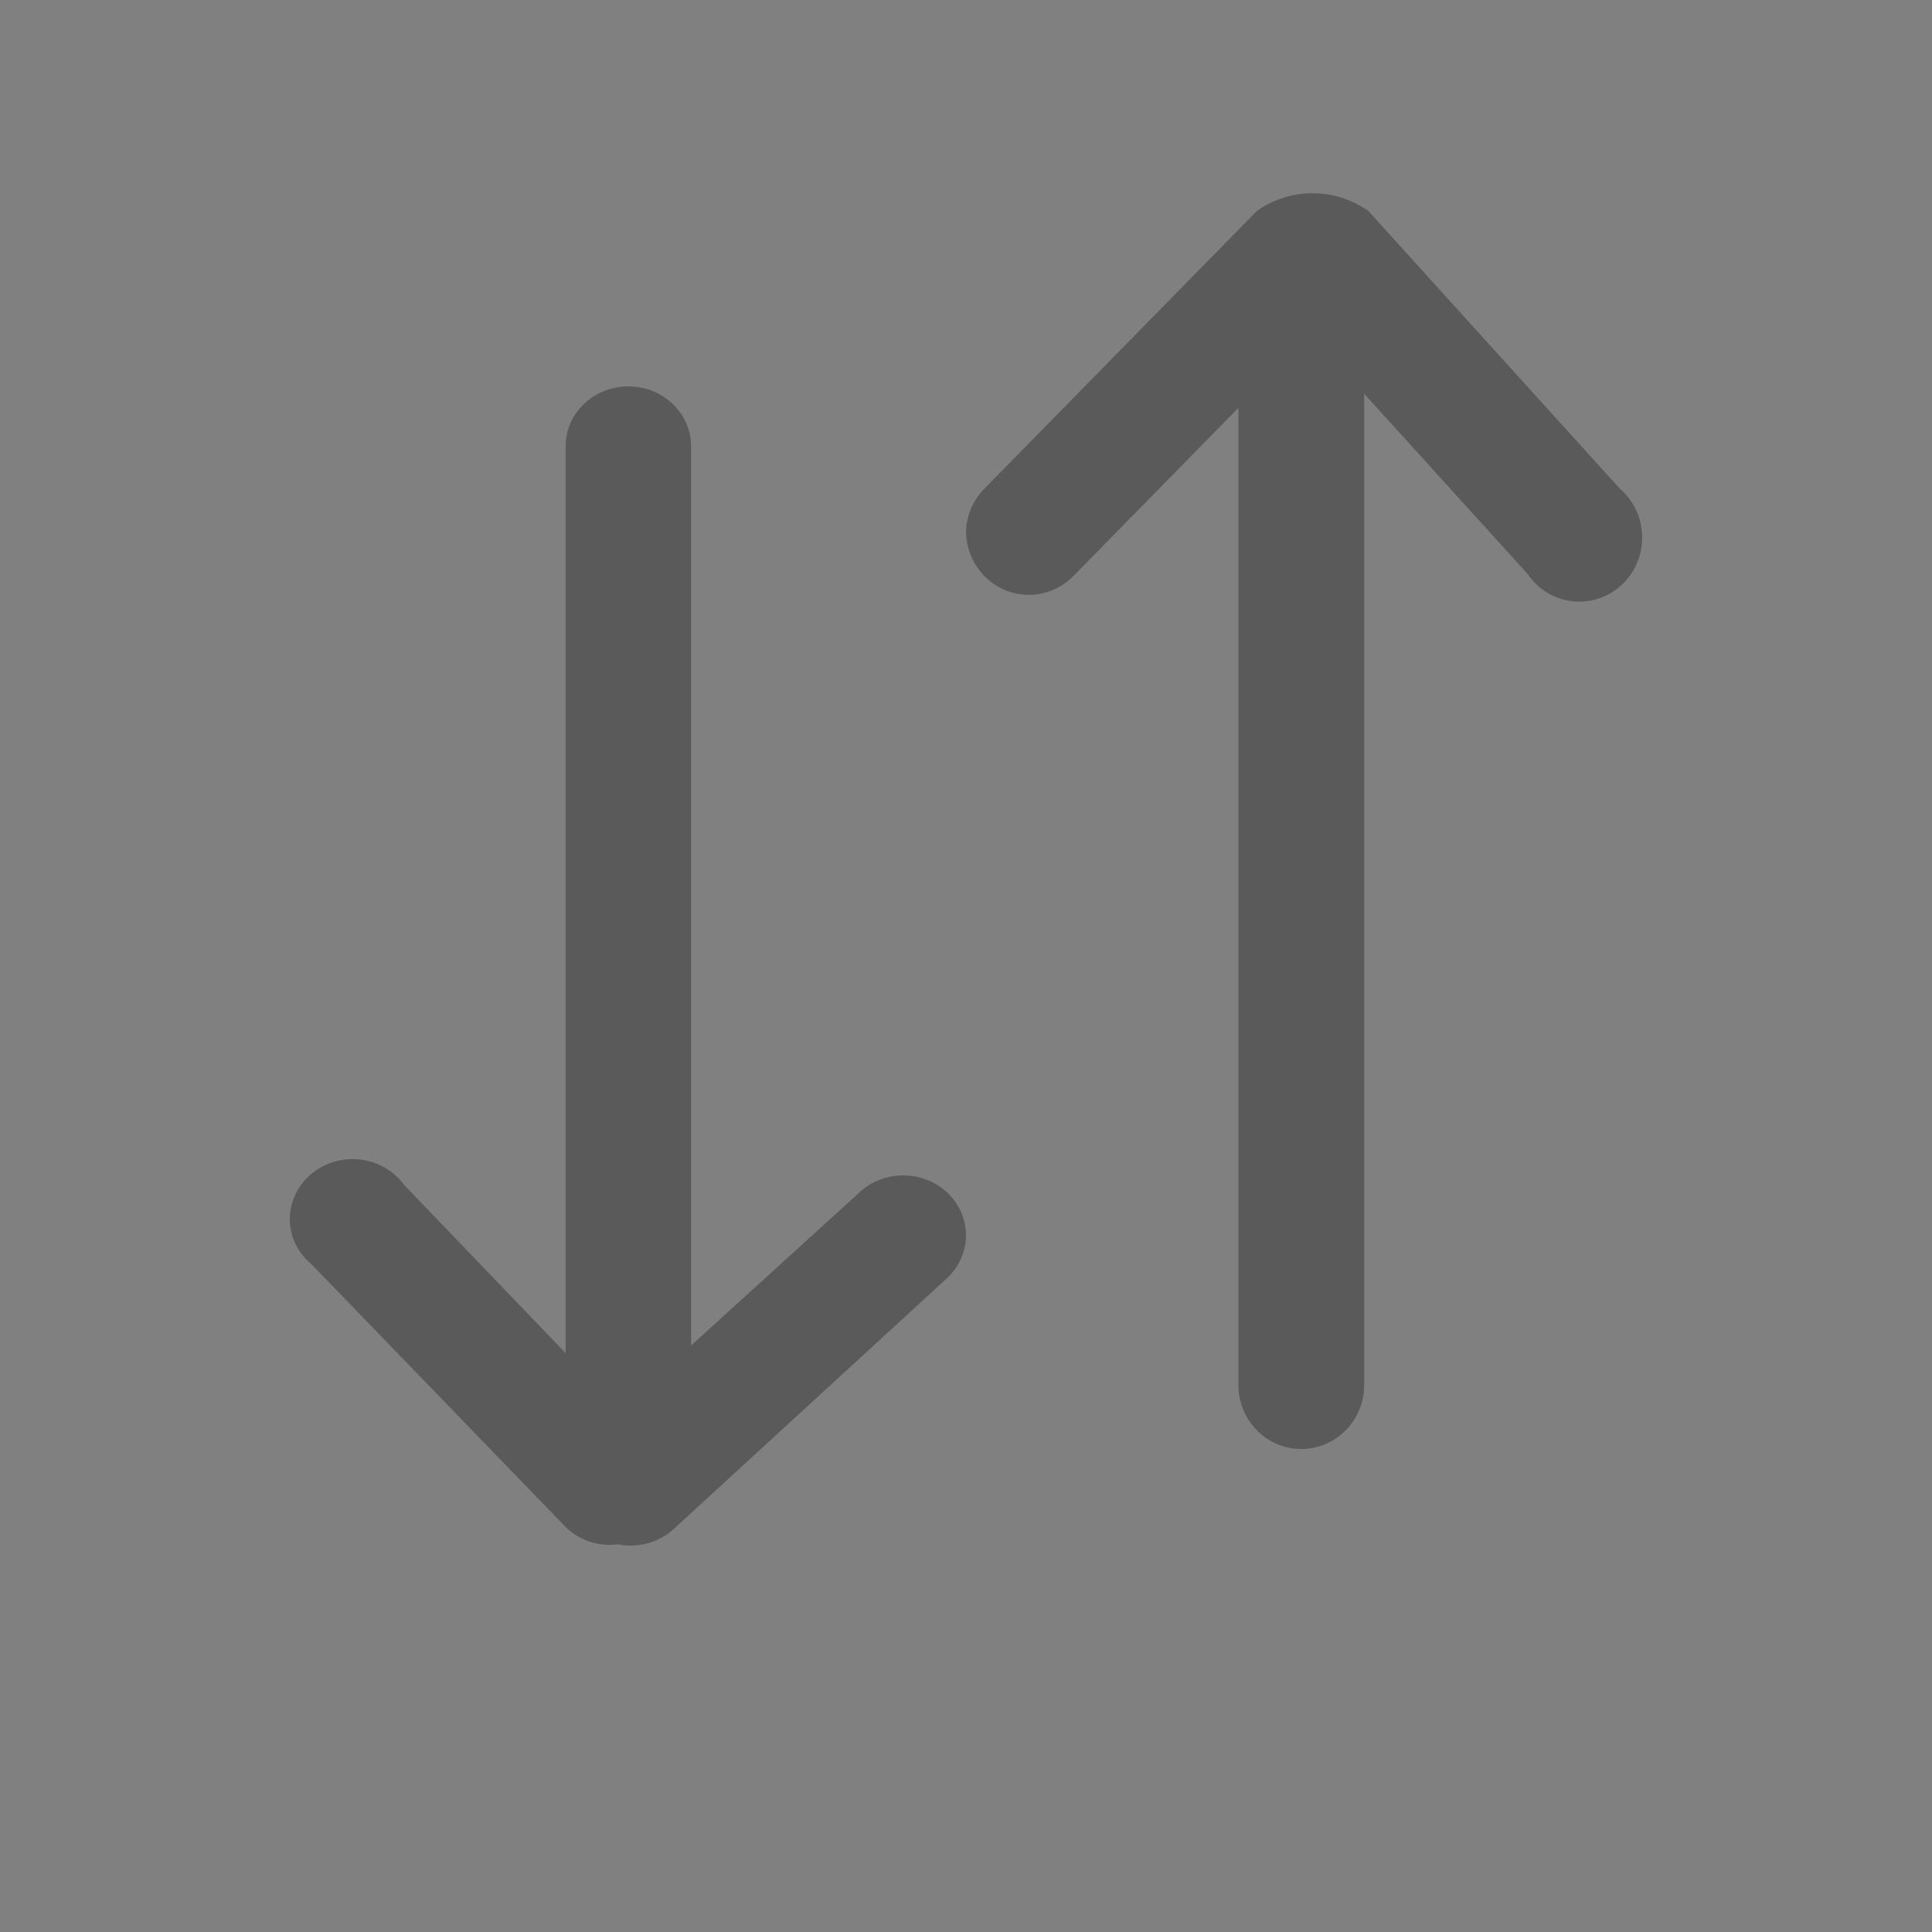 <svg width="20" height="20" viewBox="0 0 20 20" fill="none" xmlns="http://www.w3.org/2000/svg">
<rect x="0" y="0" width="20" height="20" fill="#808080" stroke="none"/>
<g id="arrows_icon" opacity="0.3">
<rect id="Rectangle" opacity="0.01" x="20" width="20" height="20" transform="rotate(90 20 0)" fill="white"/>
<path id="Shape" fill-rule="evenodd" clip-rule="evenodd" d="M10 5.495C10 5.763 10.159 6.005 10.402 6.108C10.645 6.21 10.925 6.153 11.111 5.964L12.82 4.222V14.337C12.82 14.703 13.111 15 13.471 15C13.83 15 14.122 14.703 14.122 14.337V4.076L15.814 5.942C15.957 6.154 16.209 6.262 16.459 6.219C16.709 6.175 16.911 5.988 16.977 5.739C17.044 5.49 16.962 5.224 16.768 5.058L14.165 2.184C13.818 1.939 13.358 1.939 13.011 2.184L10.191 5.058C10.076 5.174 10.008 5.33 10 5.495Z" fill="black"/>
<path id="Shape_2" fill-rule="evenodd" clip-rule="evenodd" d="M6.397 15.987C6.604 16.028 6.819 15.97 6.972 15.83L9.787 13.247C9.962 13.095 10.037 12.864 9.982 12.644C9.928 12.424 9.752 12.25 9.524 12.19C9.296 12.13 9.052 12.192 8.886 12.354L7.154 13.929V4.62C7.154 4.278 6.864 4 6.505 4C6.146 4 5.855 4.278 5.855 4.62L5.855 14.007L4.184 12.267C4.04 12.068 3.789 11.967 3.54 12.008C3.291 12.049 3.089 12.224 3.023 12.457C2.956 12.69 3.038 12.938 3.231 13.094L5.829 15.78C5.97 15.937 6.183 16.014 6.397 15.987Z" fill="black"/>
</g>
</svg>
